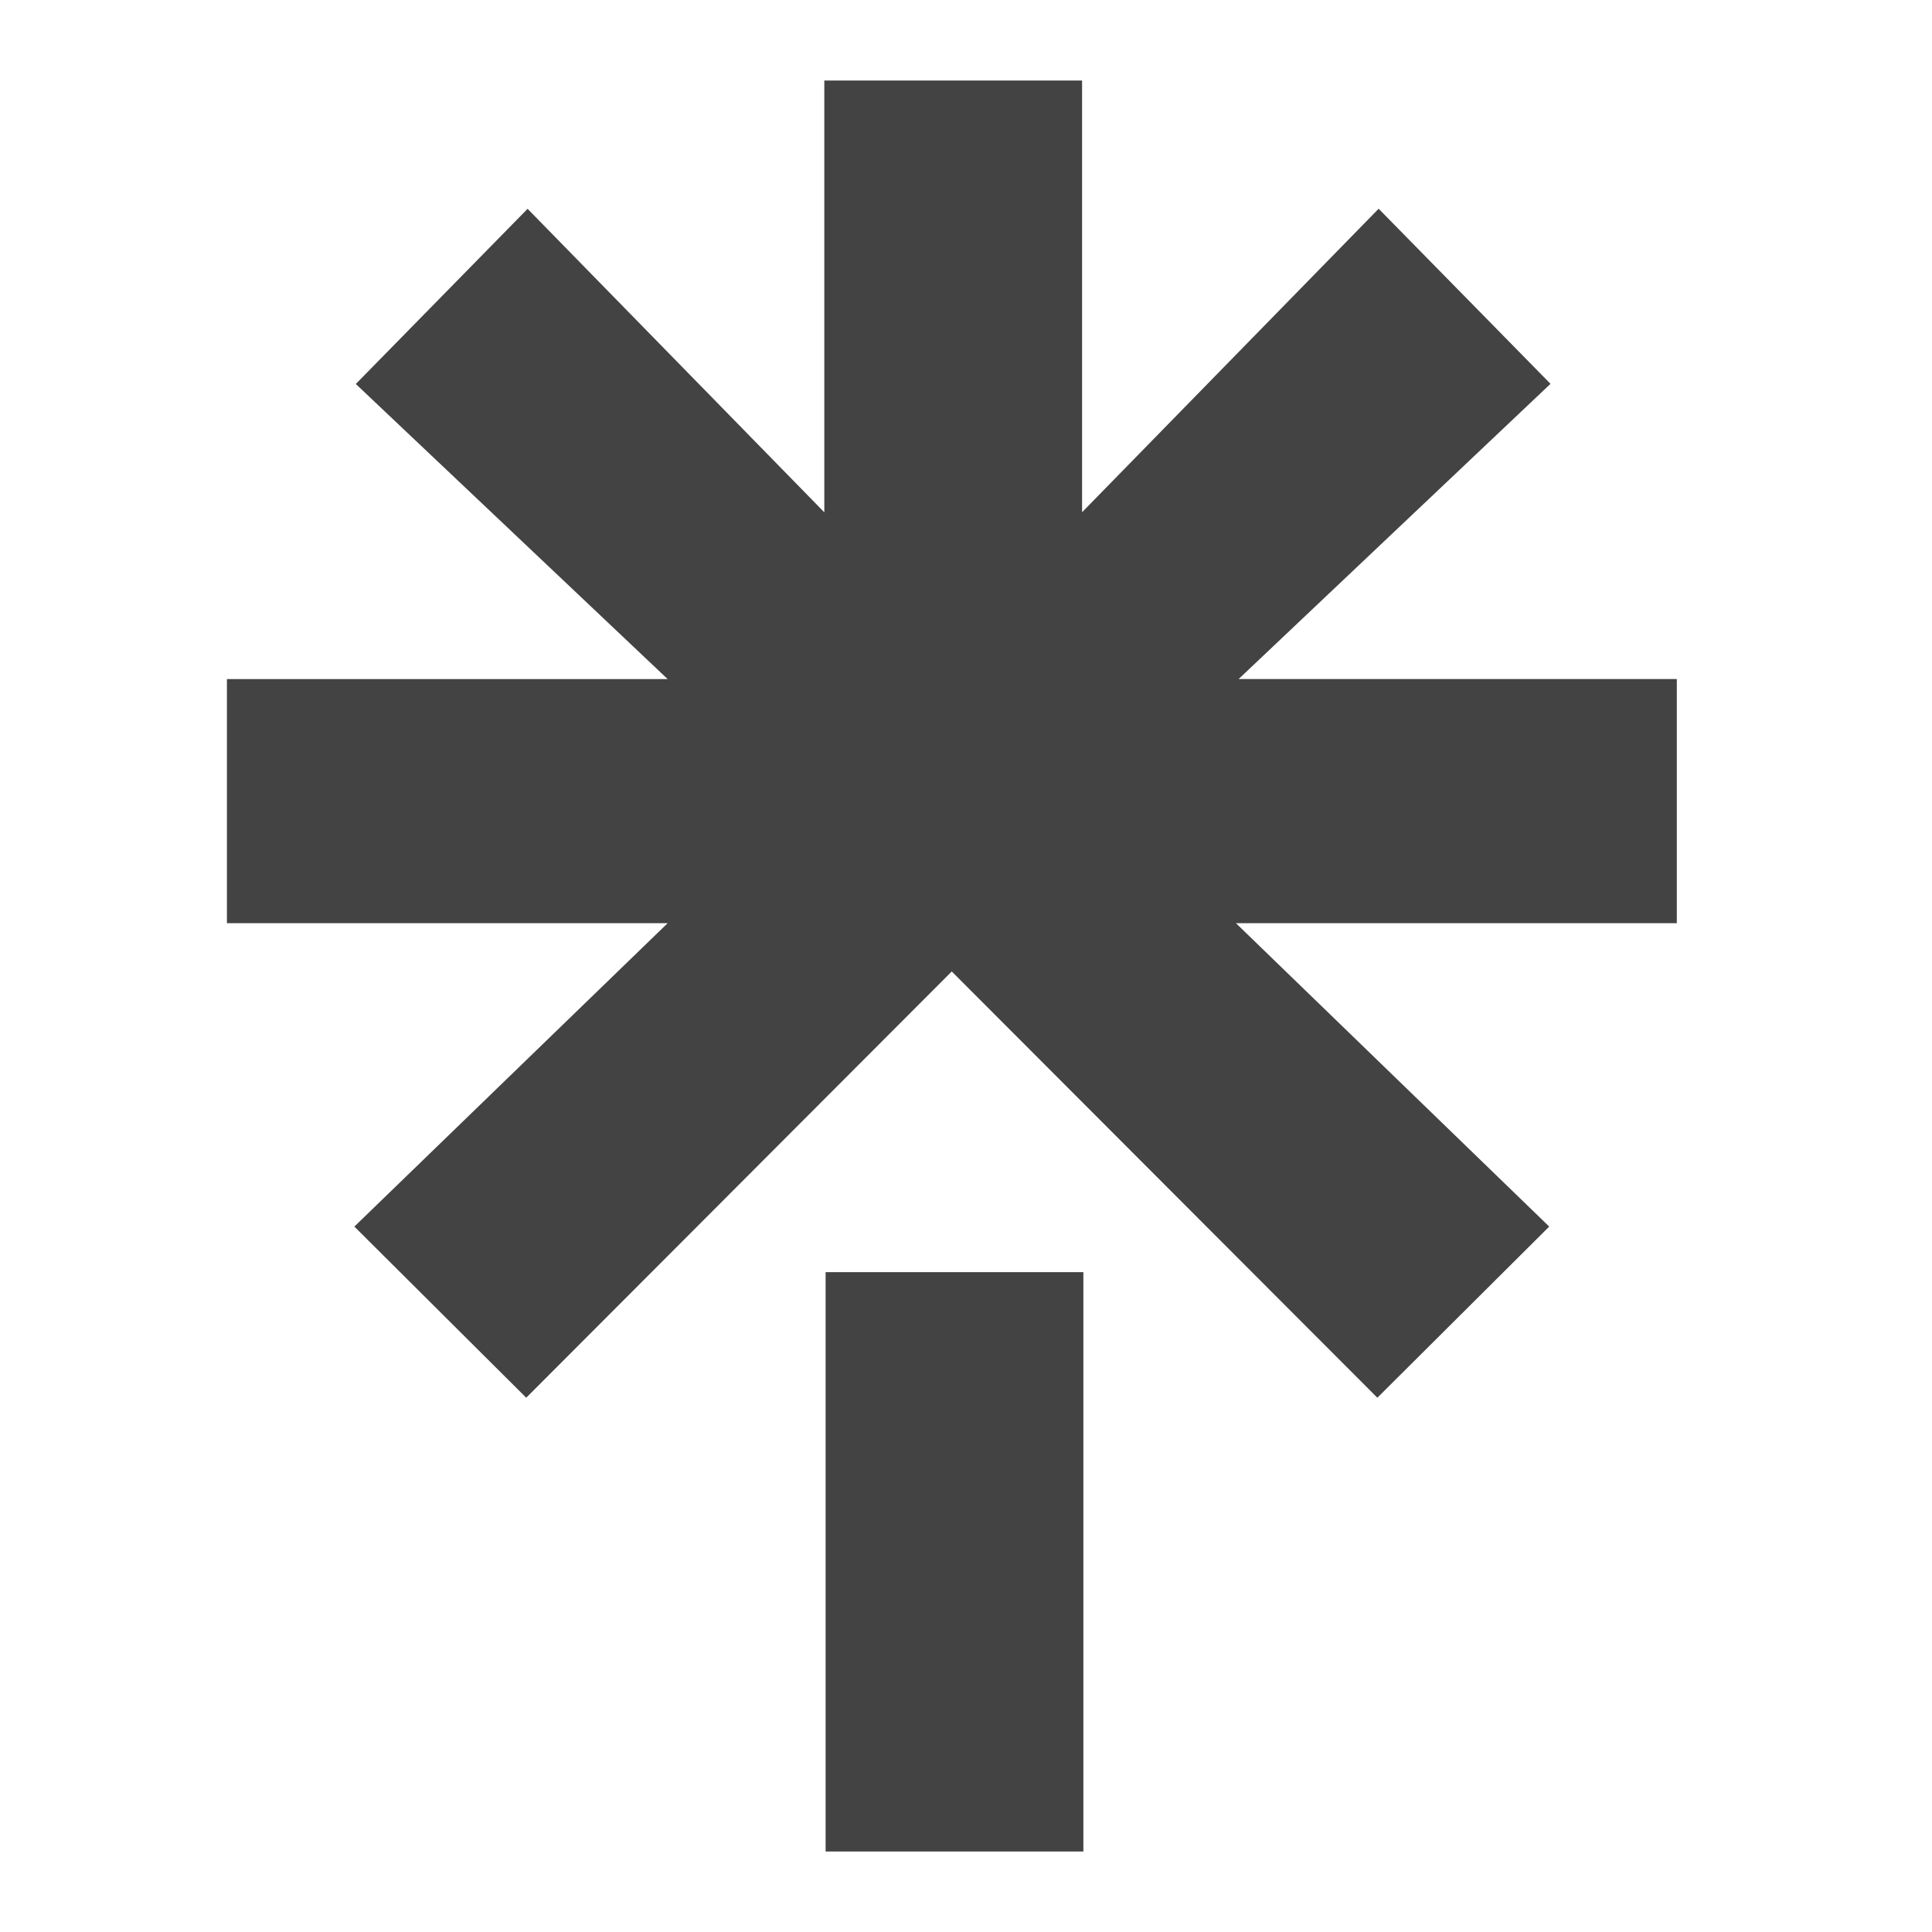 <svg xmlns="http://www.w3.org/2000/svg" viewBox="0 0 24 24" fill="#434343">
  <path fill-rule="evenodd" clip-rule="evenodd" d="M10.256 15.803H13.458V23H10.256V15.803Z" fill="#434343"/>
  <path fill-rule="evenodd" clip-rule="evenodd" d="M2.853 8.436H8.294L4.42 4.77L6.554 2.594L10.24 6.364V1H13.442V6.363L17.126 2.593L19.261 4.768L15.387 8.435H20.83V11.468H15.353L19.245 15.237L17.11 17.363L11.823 12.068L6.537 17.363L4.402 15.237L8.294 11.468H2.819V8.436H2.853Z"/>
</svg>